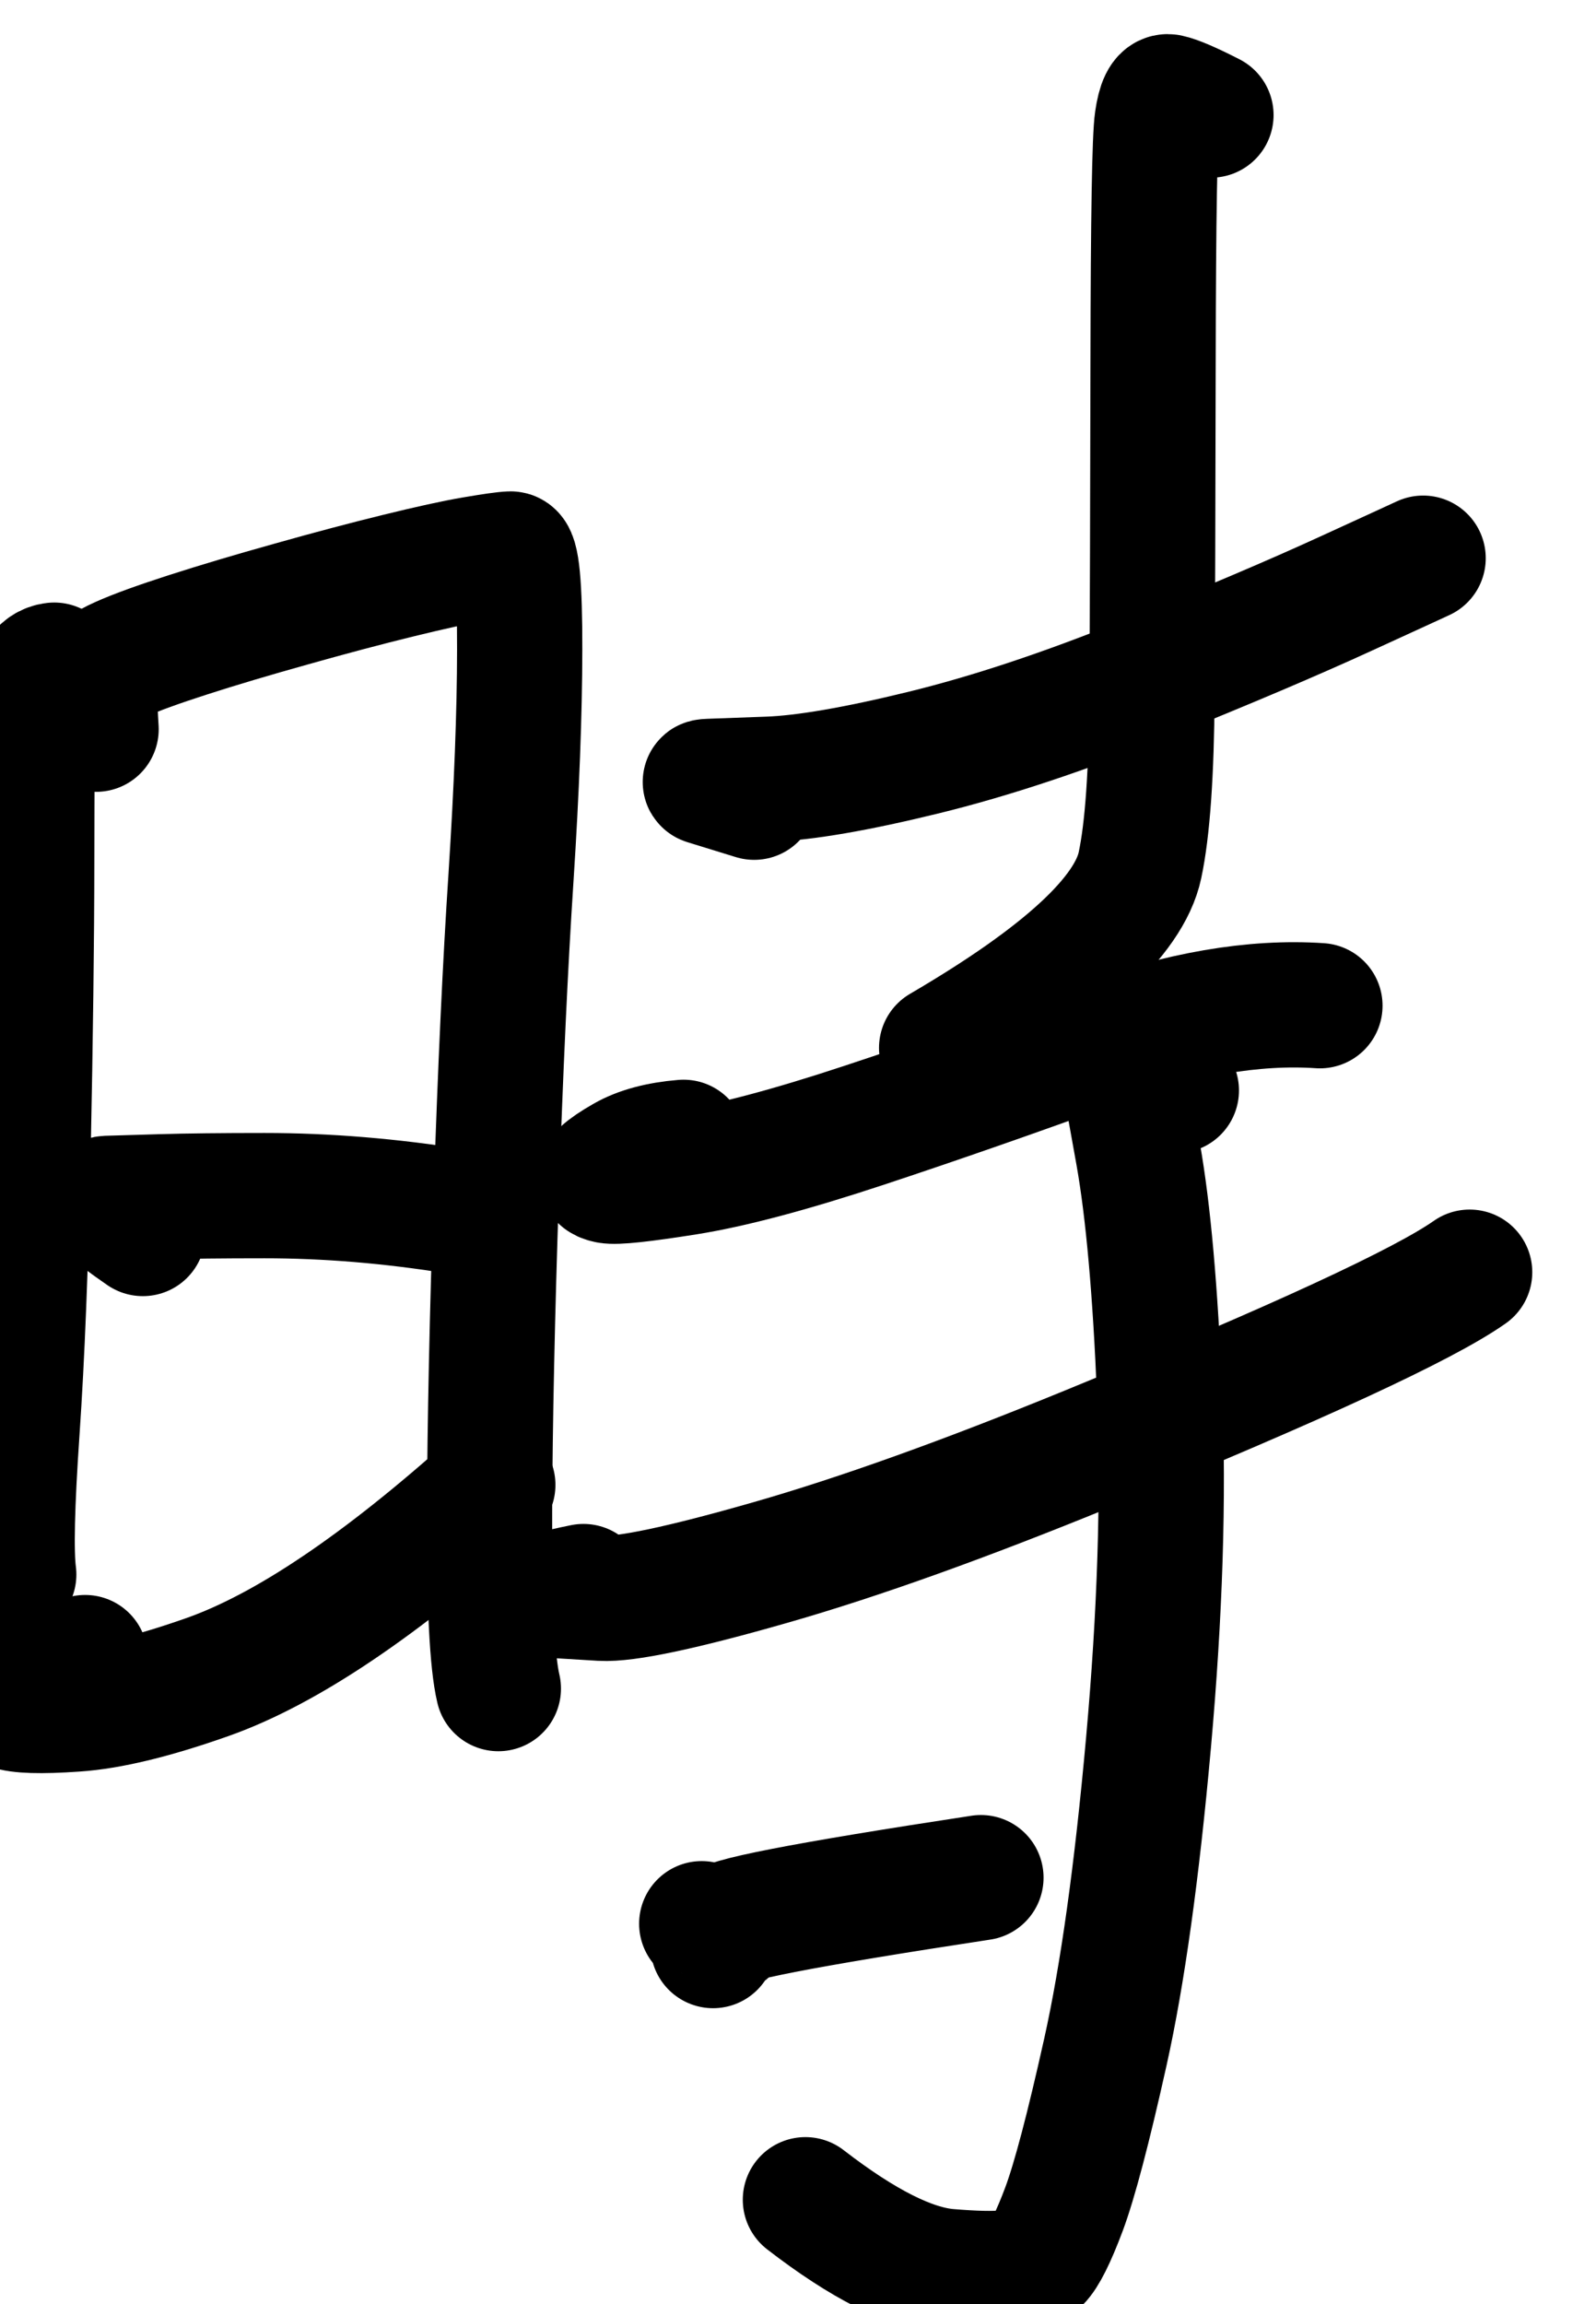 <?xml version="1.0" encoding="UTF-8" standalone="no"?>
<!-- Created with Inkscape (http://www.inkscape.org/) -->

<svg
   version="1.1"
   id="svg2"
   width="9.618"
   height="13.882"
   viewBox="0 0 9.618 13.882"
   sodipodi:docname="E24136542_宋昱宣_預報2.svg"
   inkscape:version="1.2.1 (9c6d41e410, 2022-07-14)"
   xmlns:inkscape="http://www.inkscape.org/namespaces/inkscape"
   xmlns:sodipodi="http://sodipodi.sourceforge.net/DTD/sodipodi-0.dtd"
   xmlns="http://www.w3.org/2000/svg"
   xmlns:svg="http://www.w3.org/2000/svg">
  <defs
     id="defs6" />
  <sodipodi:namedview
     id="namedview4"
     pagecolor="#ffffff"
     bordercolor="#000000"
     borderopacity="0.25"
     inkscape:showpageshadow="2"
     inkscape:pageopacity="0.0"
     inkscape:pagecheckerboard="0"
     inkscape:deskcolor="#d1d1d1"
     showgrid="false"
     inkscape:zoom="2.3786081"
     inkscape:cx="203.48035"
     inkscape:cy="340.32508"
     inkscape:window-width="1600"
     inkscape:window-height="930"
     inkscape:window-x="-6"
     inkscape:window-y="-6"
     inkscape:window-maximized="1"
     inkscape:current-layer="g10" />
  <g
     id="g10"
     inkscape:groupmode="layer"
     inkscape:label="Page 1"
     transform="matrix(1.333,0,0,-1.333,-344.59,1055.012)">
    <g
       id="g743689">
      <g
         id="g1636"
         transform="matrix(0.545,0,0,-0.545,0,841.89)">
        <path
           d="m 474.775,98.054 c -0.112,0.013 -0.171,0.119 -0.177,0.318 -0.006,0.2 -0.009,0.634 -0.01,1.304 -5e-4,0.67 -0.011,1.473 -0.03,2.409 -0.019,0.936 -0.05,1.709 -0.092,2.321 -0.042,0.611 -0.051,1.008 -0.027,1.189"
           style="fill:none;stroke:#000000;stroke-width:1.039;stroke-linecap:round;stroke-linejoin:round;stroke-miterlimit:10;stroke-dasharray:none;stroke-opacity:1"
           id="path1638" />
      </g>
      <g
         id="g1640"
         transform="matrix(0.545,0,0,-0.545,0,841.89)">
        <path
           d="m 475.122,98.585 c -0.014,-0.219 -0.014,-0.361 -10e-5,-0.426 0.01,-0.046 0.078,-0.097 0.205,-0.154 0.127,-0.057 0.313,-0.124 0.558,-0.203 0.245,-0.079 0.53,-0.164 0.856,-0.255 0.326,-0.092 0.621,-0.17 0.886,-0.235 0.265,-0.065 0.473,-0.111 0.626,-0.137 0.153,-0.026 0.255,-0.041 0.307,-0.043 0.052,-0.003 0.077,0.261 0.076,0.792 -5e-4,0.531 -0.025,1.16 -0.072,1.889 -0.048,0.729 -0.088,1.6 -0.122,2.615 -0.034,1.014 -0.053,1.899 -0.056,2.654 -0.003,0.755 0.021,1.241 0.073,1.459"
           style="fill:none;stroke:#000000;stroke-width:1.039;stroke-linecap:round;stroke-linejoin:round;stroke-miterlimit:10;stroke-dasharray:none;stroke-opacity:1"
           id="path1642" />
      </g>
      <g
         id="g1644"
         transform="matrix(0.545,0,0,-0.545,0,841.89)">
        <path
           d="m 475.51,102.767 c -0.279,-0.192 -0.378,-0.288 -0.296,-0.291 0.058,-0.002 0.204,-0.006 0.437,-0.013 0.233,-0.007 0.522,-0.01 0.868,-0.01 0.516,-10e-5 1.048,0.044 1.596,0.132"
           style="fill:none;stroke:#000000;stroke-width:1.039;stroke-linecap:round;stroke-linejoin:round;stroke-miterlimit:10;stroke-dasharray:none;stroke-opacity:1"
           id="path1646" />
      </g>
      <g
         id="g1648"
         transform="matrix(0.545,0,0,-0.545,0,841.89)">
        <path
           d="m 475.031,106.284 c -0.141,0.028 -0.295,0.083 -0.463,0.163 -0.11,0.053 -0.184,0.1 -0.221,0.141 -0.037,0.041 -0.018,0.077 0.058,0.107 0.076,0.03 0.257,0.036 0.543,0.016 0.286,-0.019 0.652,-0.108 1.099,-0.266 0.651,-0.23 1.44,-0.761 2.366,-1.593"
           style="fill:none;stroke:#000000;stroke-width:1.039;stroke-linecap:round;stroke-linejoin:round;stroke-miterlimit:10;stroke-dasharray:none;stroke-opacity:1"
           id="path1650" />
      </g>
      <g
         id="g1652"
         transform="matrix(0.545,0,0,-0.545,0,841.89)">
        <path
           d="m 480.581,99.149 c -0.247,-0.076 -0.38,-0.117 -0.399,-0.123 -0.014,-0.004 -0.004,-0.007 0.027,-0.008 0.032,-0.001 0.196,-0.007 0.493,-0.018 0.297,-0.011 0.725,-0.084 1.284,-0.221 0.559,-0.137 1.175,-0.342 1.848,-0.614 0.673,-0.272 1.224,-0.506 1.653,-0.703 0.429,-0.196 0.643,-0.295 0.643,-0.295"
           style="fill:none;stroke:#000000;stroke-width:1.039;stroke-linecap:round;stroke-linejoin:round;stroke-miterlimit:10;stroke-dasharray:none;stroke-opacity:1"
           id="path1654" />
      </g>
      <g
         id="g1656"
         transform="matrix(0.545,0,0,-0.545,0,841.89)">
        <path
           d="m 484.37,93.492 c -0.172,-0.088 -0.289,-0.138 -0.351,-0.151 -0.043,-0.009 -0.075,0.056 -0.095,0.194 -0.021,0.139 -0.032,0.804 -0.034,1.997 -0.002,1.193 -0.005,2.115 -0.009,2.765 -0.004,0.651 -0.037,1.123 -0.1,1.417 -0.09,0.422 -0.639,0.926 -1.645,1.514"
           style="fill:none;stroke:#000000;stroke-width:1.039;stroke-linecap:round;stroke-linejoin:round;stroke-miterlimit:10;stroke-dasharray:none;stroke-opacity:1"
           id="path1658" />
      </g>
      <g
         id="g1660"
         transform="matrix(0.545,0,0,-0.545,0,841.89)">
        <path
           d="m 479.995,102.011 c -0.204,0.017 -0.367,0.061 -0.49,0.132 -0.084,0.048 -0.143,0.088 -0.177,0.12 -0.035,0.032 -0.021,0.054 0.042,0.067 0.063,0.013 0.28,-0.01 0.651,-0.069 0.371,-0.059 0.86,-0.189 1.468,-0.39 0.608,-0.201 1.253,-0.426 1.937,-0.675 0.684,-0.249 1.3,-0.355 1.848,-0.318"
           style="fill:none;stroke:#000000;stroke-width:1.039;stroke-linecap:round;stroke-linejoin:round;stroke-miterlimit:10;stroke-dasharray:none;stroke-opacity:1"
           id="path1662" />
      </g>
      <g
         id="g1664"
         transform="matrix(0.545,0,0,-0.545,0,841.89)">
        <path
           d="m 479.165,105.695 c -0.223,0.045 -0.299,0.07 -0.229,0.074 0.05,0.003 0.176,0.011 0.378,0.023 0.202,0.012 0.671,-0.087 1.407,-0.298 0.736,-0.211 1.616,-0.527 2.639,-0.946 1.725,-0.707 2.777,-1.193 3.156,-1.46"
           style="fill:none;stroke:#000000;stroke-width:1.039;stroke-linecap:round;stroke-linejoin:round;stroke-miterlimit:10;stroke-dasharray:none;stroke-opacity:1"
           id="path1666" />
      </g>
      <g
         id="g1668"
         transform="matrix(0.545,0,0,-0.545,0,841.89)">
        <path
           d="m 484.083,101.581 c -0.224,-0.28 -0.367,-0.45 -0.43,-0.512 -0.044,-0.043 -0.073,-0.071 -0.087,-0.085 -0.014,-0.014 -0.017,-0.003 -0.009,0.033 0.008,0.036 0.024,0.11 0.048,0.222 0.024,0.112 0.078,0.403 0.162,0.873 0.083,0.469 0.142,1.132 0.177,1.989 0.035,0.856 0.004,1.819 -0.092,2.889 -0.096,1.07 -0.215,1.923 -0.357,2.562 -0.142,0.638 -0.257,1.073 -0.344,1.306 -0.087,0.232 -0.159,0.375 -0.214,0.429 -0.055,0.054 -0.14,0.087 -0.255,0.098 -0.115,0.012 -0.279,0.008 -0.493,-0.01 -0.31,-0.027 -0.704,-0.225 -1.183,-0.595"
           style="fill:none;stroke:#000000;stroke-width:1.039;stroke-linecap:round;stroke-linejoin:round;stroke-miterlimit:10;stroke-dasharray:none;stroke-opacity:1"
           id="path1670" />
      </g>
      <g
         id="g1672"
         transform="matrix(0.545,0,0,-0.545,0,841.89)">
        <path
           d="m 480.24,108.672 c 0.02,-0.071 0.007,-0.121 -0.041,-0.15 -0.033,-0.02 -0.051,-0.03 -0.053,-0.031 -0.002,-0.001 0.039,0.013 0.123,0.043 0.084,0.029 0.107,0.026 0.067,-0.011 -0.056,-0.052 0.653,-0.19 2.126,-0.414"
           style="fill:none;stroke:#000000;stroke-width:1.039;stroke-linecap:round;stroke-linejoin:round;stroke-miterlimit:10;stroke-dasharray:none;stroke-opacity:1"
           id="path1674" />
      </g>
    </g>
  </g>
</svg>
